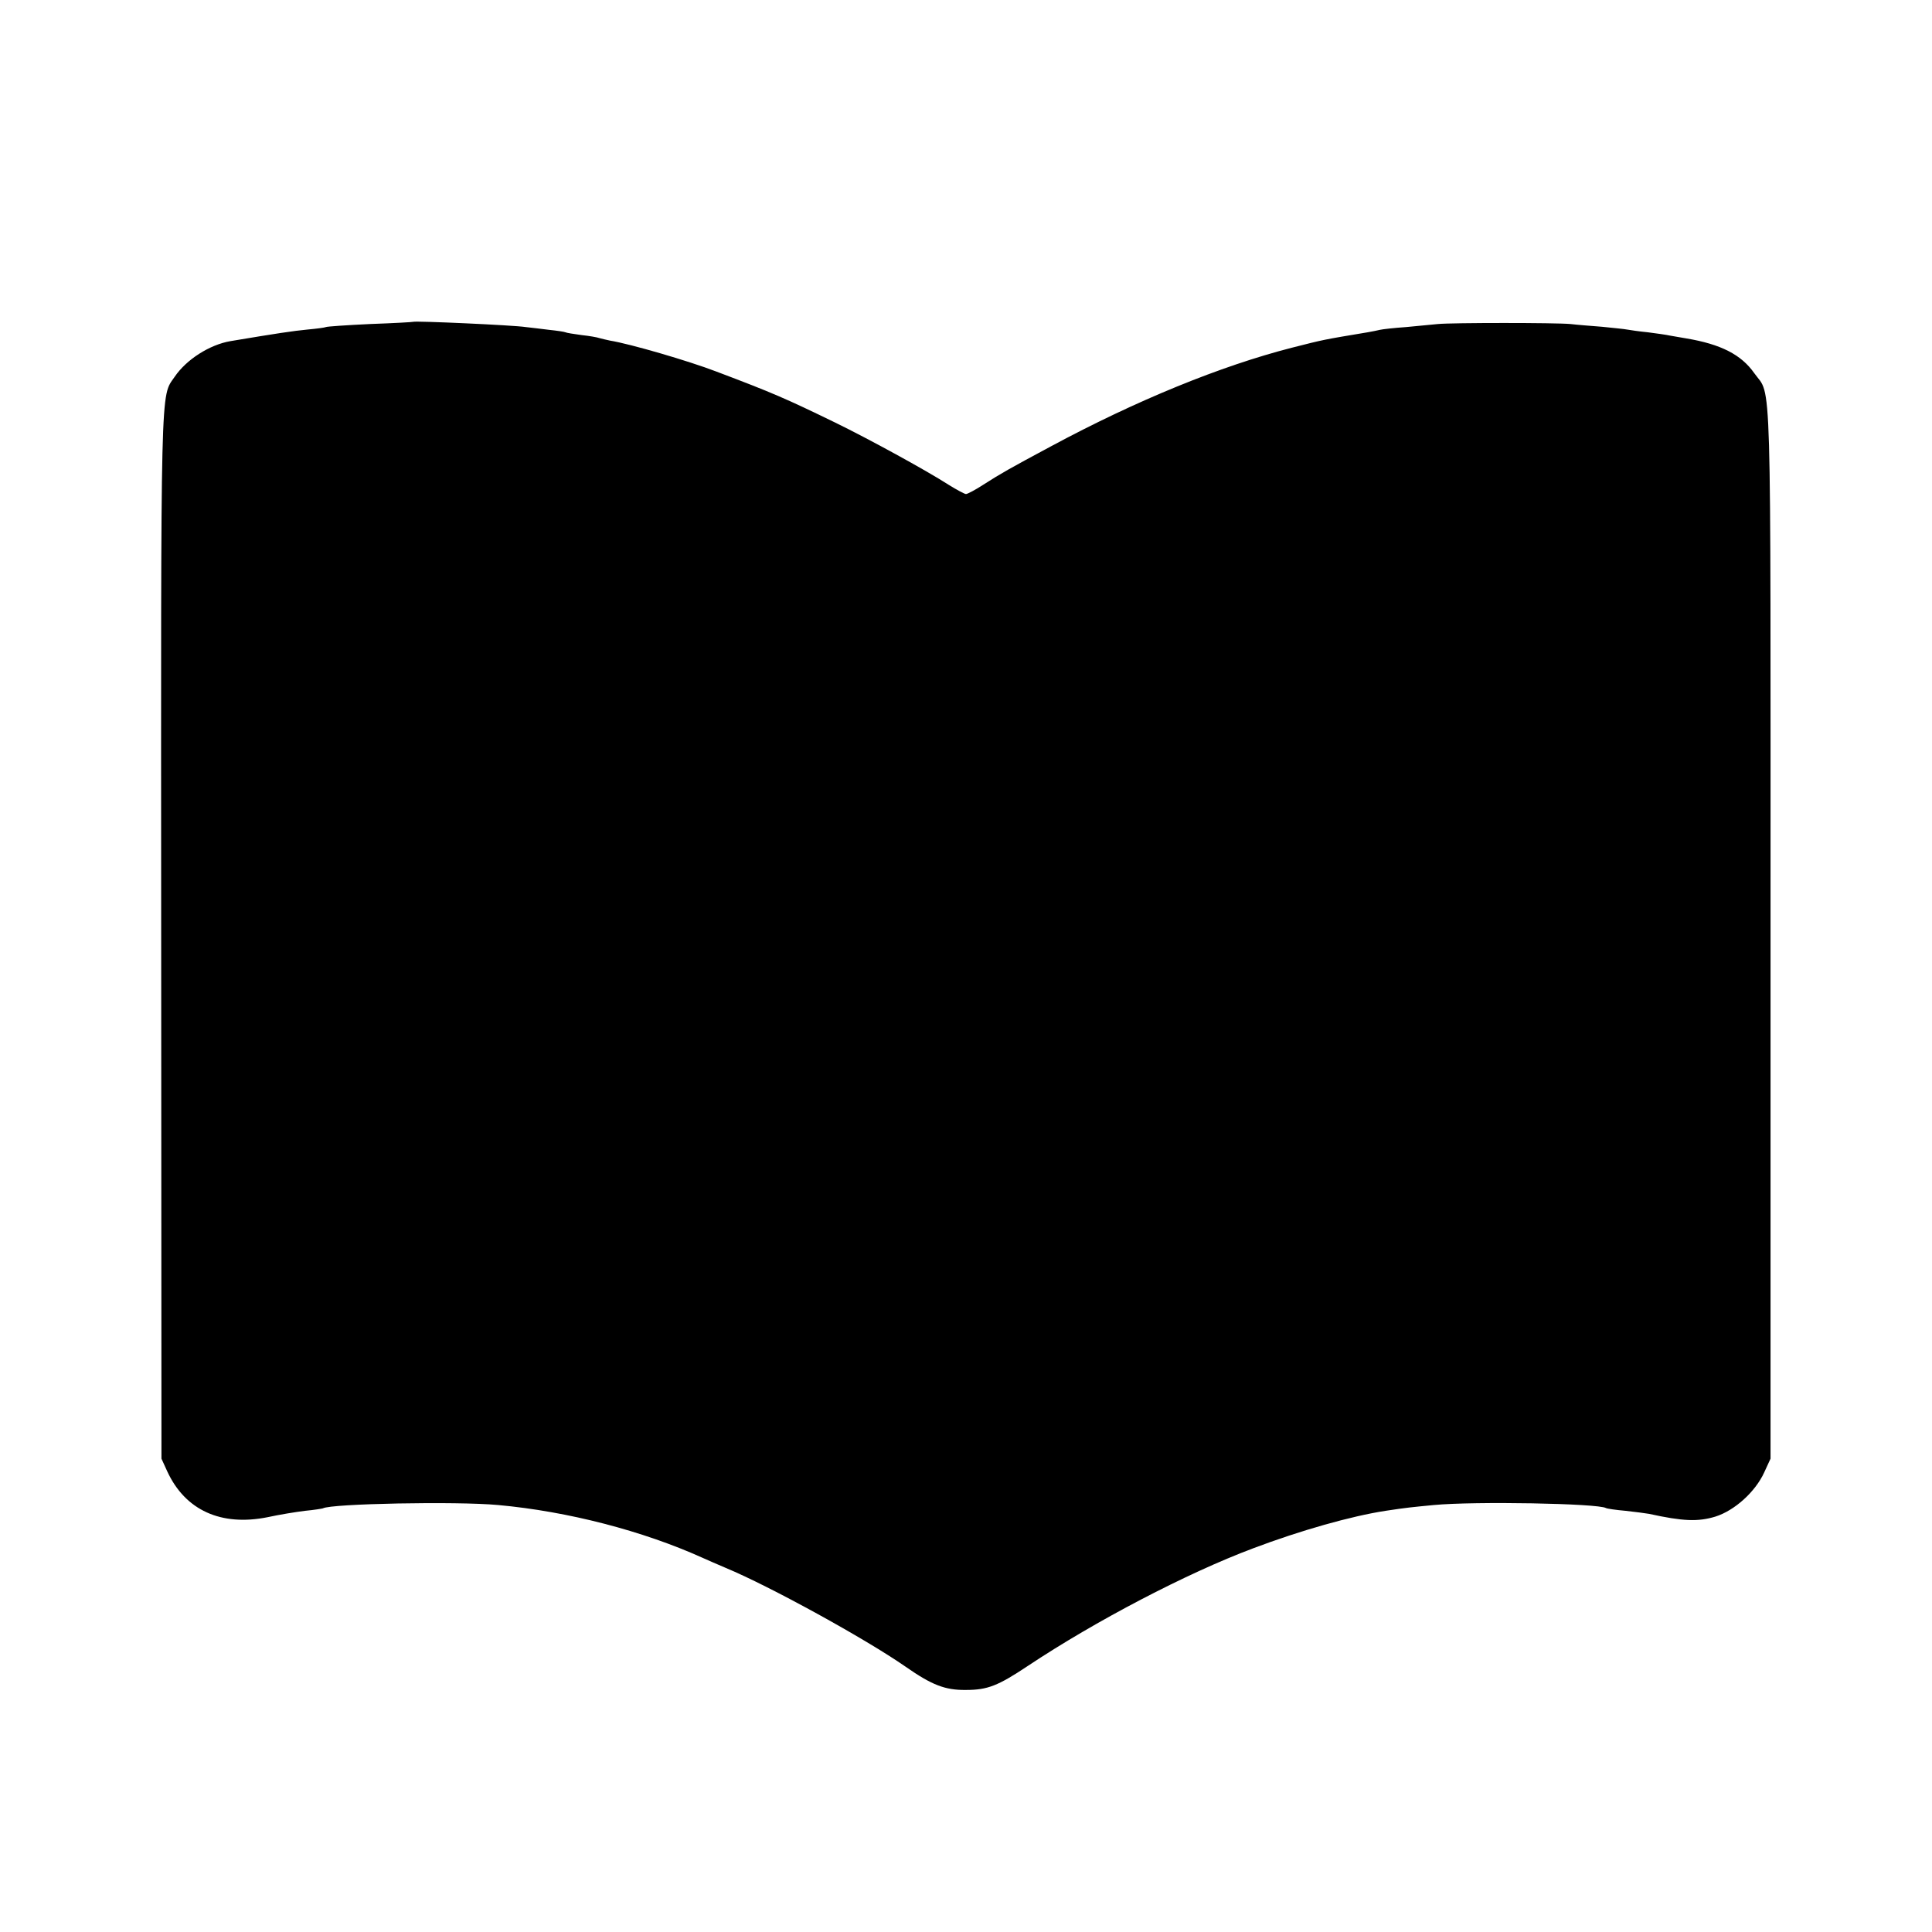 <?xml version="1.0" standalone="no"?>
<!DOCTYPE svg PUBLIC "-//W3C//DTD SVG 20010904//EN"
 "http://www.w3.org/TR/2001/REC-SVG-20010904/DTD/svg10.dtd">
<svg version="1.0" xmlns="http://www.w3.org/2000/svg"
 width="700pt" height="700pt" viewBox="0 0 700 700"
 preserveAspectRatio="xMidYMid meet">
<g transform="translate(0,700) scale(0.1,-0.1)"
fill="#000000" stroke="none">
<path d="M1497 5834 c-1 -1 -71 -5 -156 -8 -85 -4 -157 -9 -160 -11 -4 -2 -34
-6 -67 -9 -52 -5 -112 -14 -279 -42 -76 -13 -160 -67 -202 -129 -52 -76 -50
14 -49 -2025 l1 -1895 21 -46 c65 -141 195 -200 364 -166 41 9 102 19 135 23
33 3 62 8 65 9 29 17 485 26 635 12 253 -23 525 -94 740 -191 17 -8 55 -24 85
-37 161 -67 506 -257 650 -357 96 -67 144 -86 220 -85 78 0 116 15 224 87 245
163 576 336 816 426 172 65 356 117 480 136 79 12 93 13 175 21 148 14 595 6
624 -11 3 -2 35 -7 71 -10 36 -4 74 -9 85 -11 123 -27 177 -29 240 -10 70 22
145 90 177 160 l23 50 0 1910 c0 2091 5 1933 -59 2023 -47 67 -121 105 -247
126 -19 3 -45 8 -58 10 -13 3 -49 8 -80 12 -31 3 -65 8 -76 10 -10 2 -51 6
-90 10 -38 3 -90 7 -115 10 -53 5 -429 5 -480 0 -19 -2 -71 -7 -115 -11 -44
-3 -87 -8 -95 -10 -8 -2 -28 -6 -45 -9 -162 -27 -157 -26 -275 -56 -257 -66
-561 -190 -870 -356 -151 -81 -183 -99 -247 -140 -29 -19 -58 -34 -63 -34 -5
0 -33 15 -62 33 -84 54 -293 168 -412 226 -179 87 -227 108 -431 185 -99 38
-311 100 -385 112 -14 3 -31 7 -38 9 -8 3 -37 8 -65 11 -29 4 -55 8 -58 10 -4
2 -31 6 -60 9 -30 4 -67 8 -84 10 -44 7 -403 23 -408 19z"/>
</g>
</svg>
